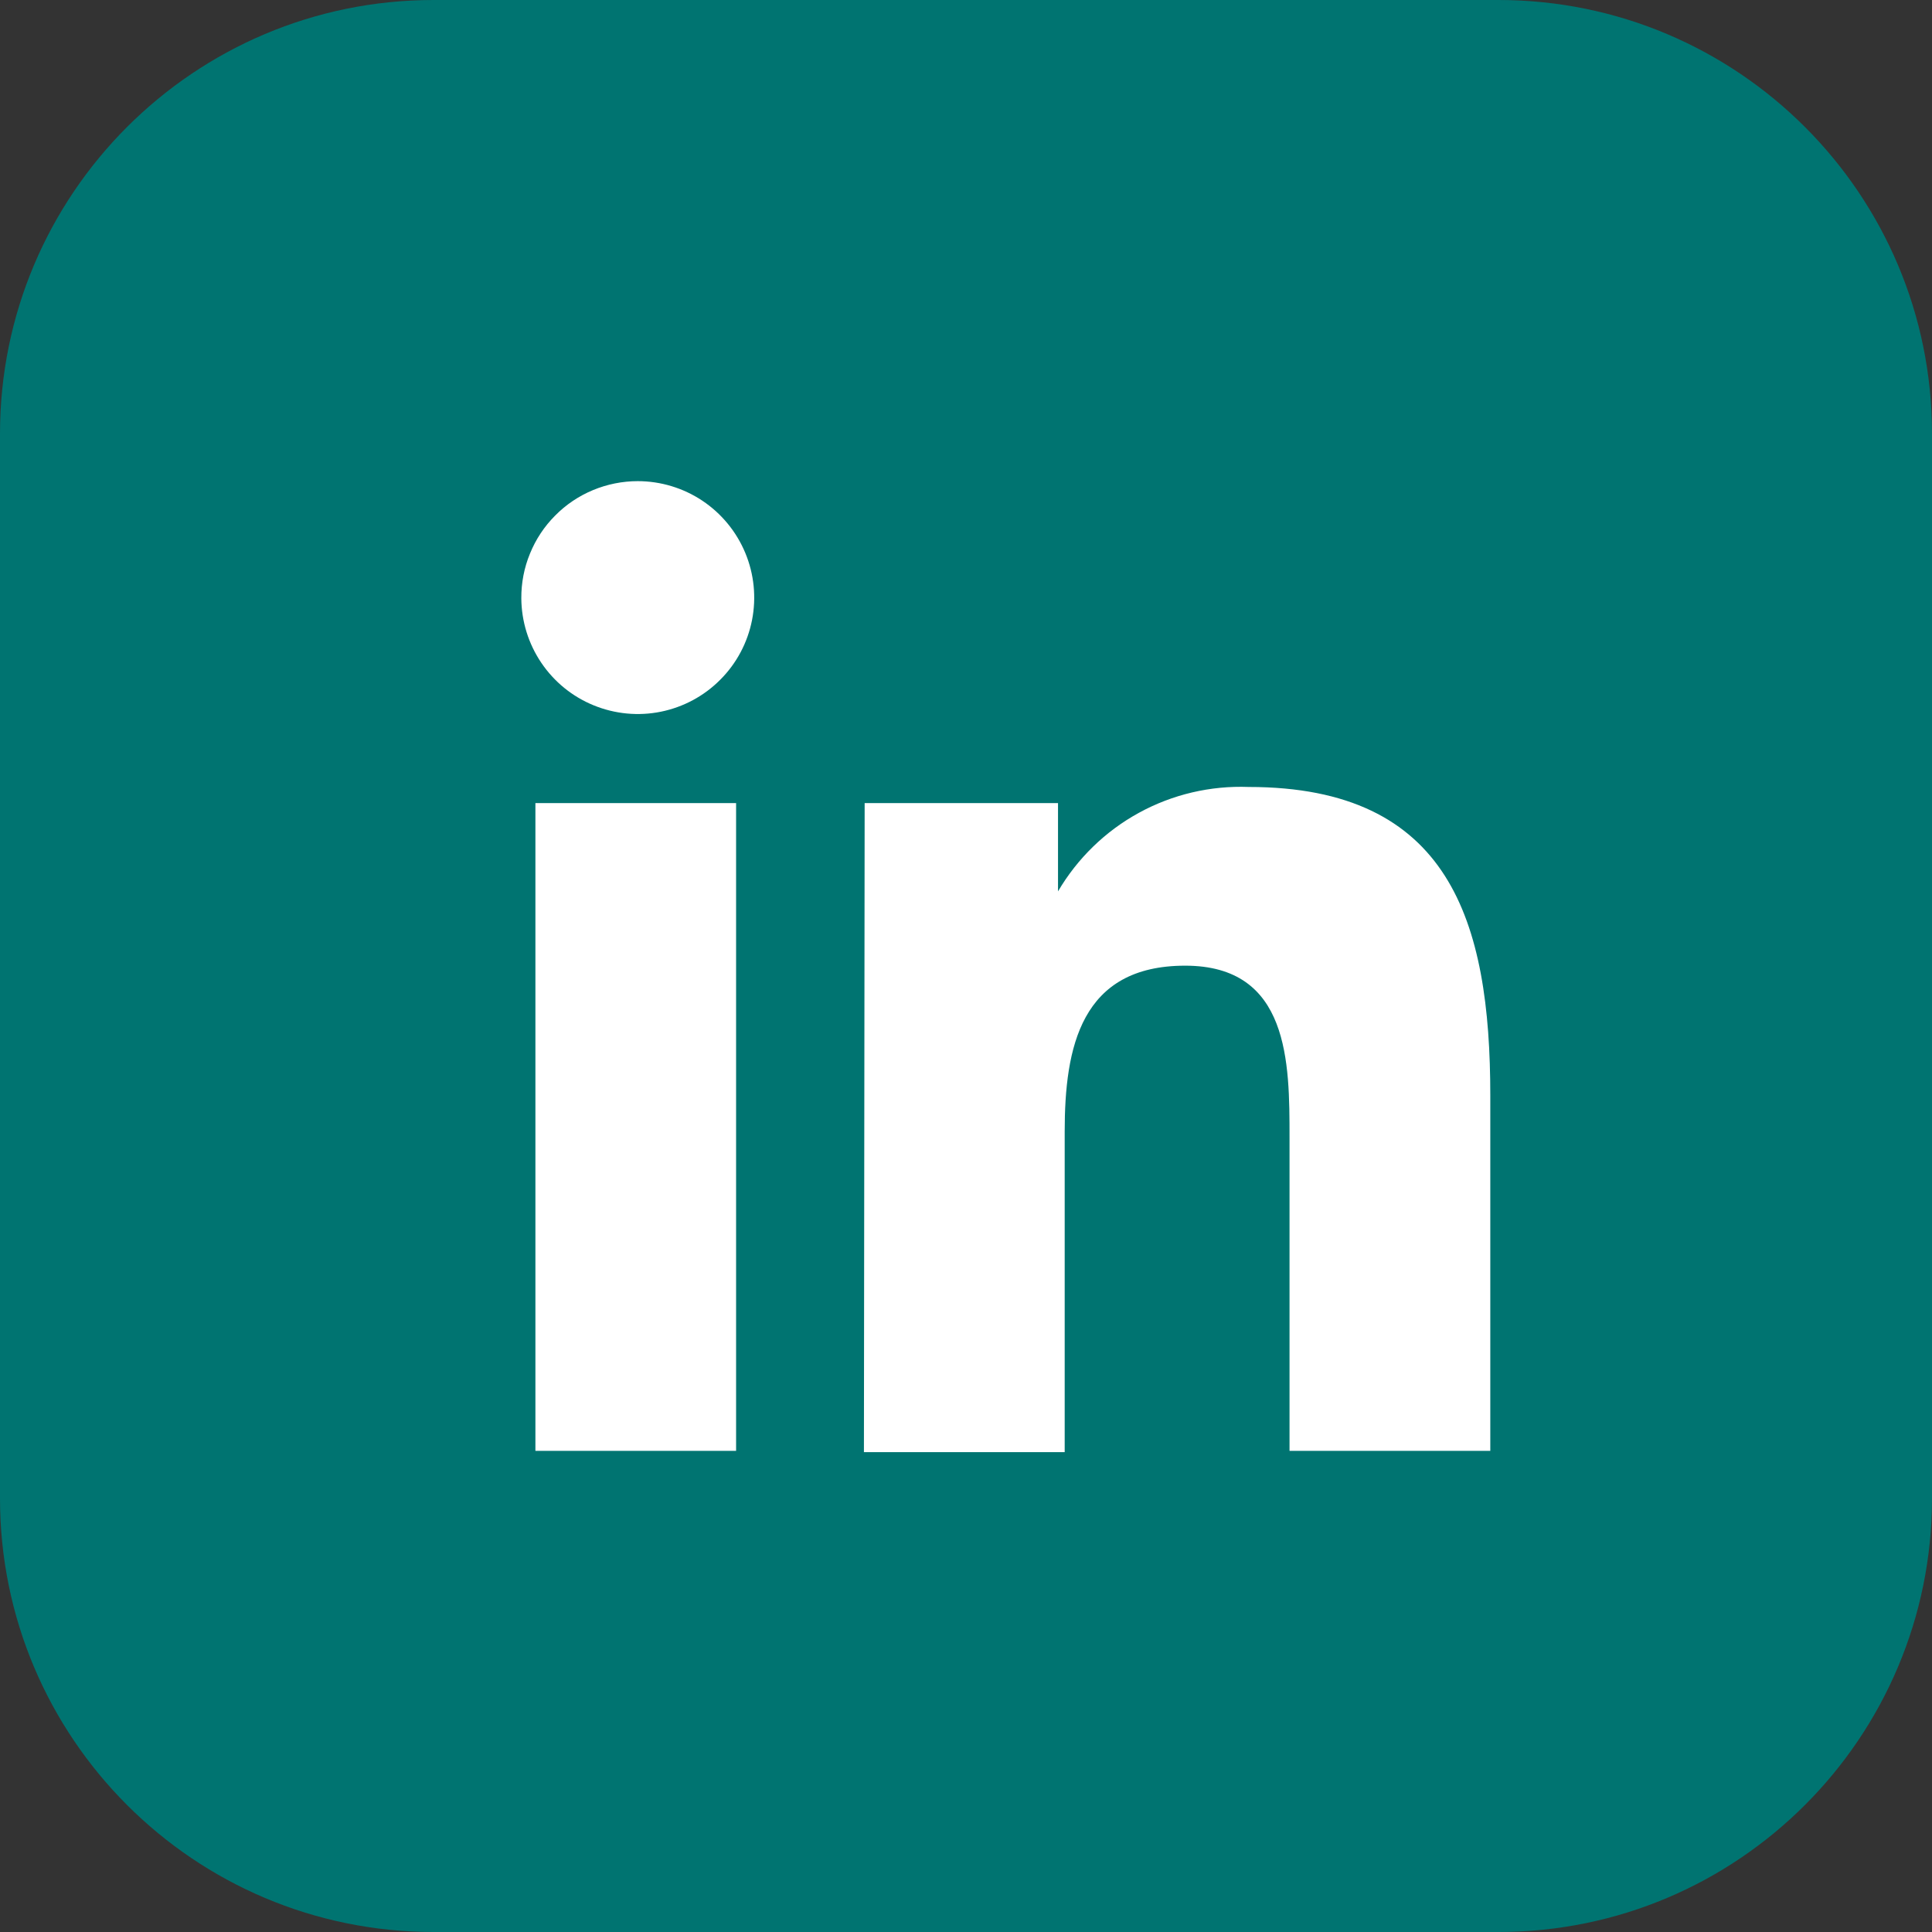 <svg width="24" height="24" viewBox="0 0 24 24" fill="none" xmlns="http://www.w3.org/2000/svg">
<rect x="0" y="0" width="24" height="24" fill="#333333" stroke="none"/>
<g clip-path="url(#clip0_12_395)">
<path d="M18.613 0H5.387C2.412 0 0 2.412 0 5.387V18.613C0 21.588 2.412 24 5.387 24H18.613C21.588 24 24 21.588 24 18.613V5.387C24 2.412 21.588 0 18.613 0Z" fill="#007471"/>
<path d="M6.651 9.976H9.144V18.023H6.651V9.976ZM7.922 5.977C8.208 5.977 8.488 6.062 8.725 6.22C8.963 6.379 9.148 6.604 9.258 6.868C9.368 7.132 9.397 7.422 9.342 7.703C9.287 7.983 9.15 8.241 8.948 8.443C8.747 8.646 8.49 8.784 8.21 8.841C7.93 8.898 7.639 8.87 7.375 8.762C7.11 8.654 6.884 8.47 6.724 8.233C6.564 7.996 6.478 7.718 6.476 7.432C6.475 7.241 6.511 7.052 6.584 6.876C6.656 6.699 6.762 6.539 6.897 6.404C7.031 6.268 7.191 6.161 7.367 6.088C7.543 6.015 7.732 5.977 7.922 5.977Z" fill="white"/>
<path d="M10.741 9.976H13.143V11.073C13.384 10.663 13.731 10.325 14.148 10.097C14.566 9.868 15.037 9.758 15.512 9.776C18.006 9.776 18.513 11.439 18.513 13.608V18.023H16.019V14.132C16.019 13.201 16.019 11.996 14.723 11.996C13.426 11.996 13.226 13.01 13.226 14.057V18.039H10.732L10.741 9.976Z" fill="white"/>
</g>
<defs>
<clipPath id="clip0_12_395">
<rect width="24" height="24" fill="white"/>
</clipPath>
</defs>
</svg>
